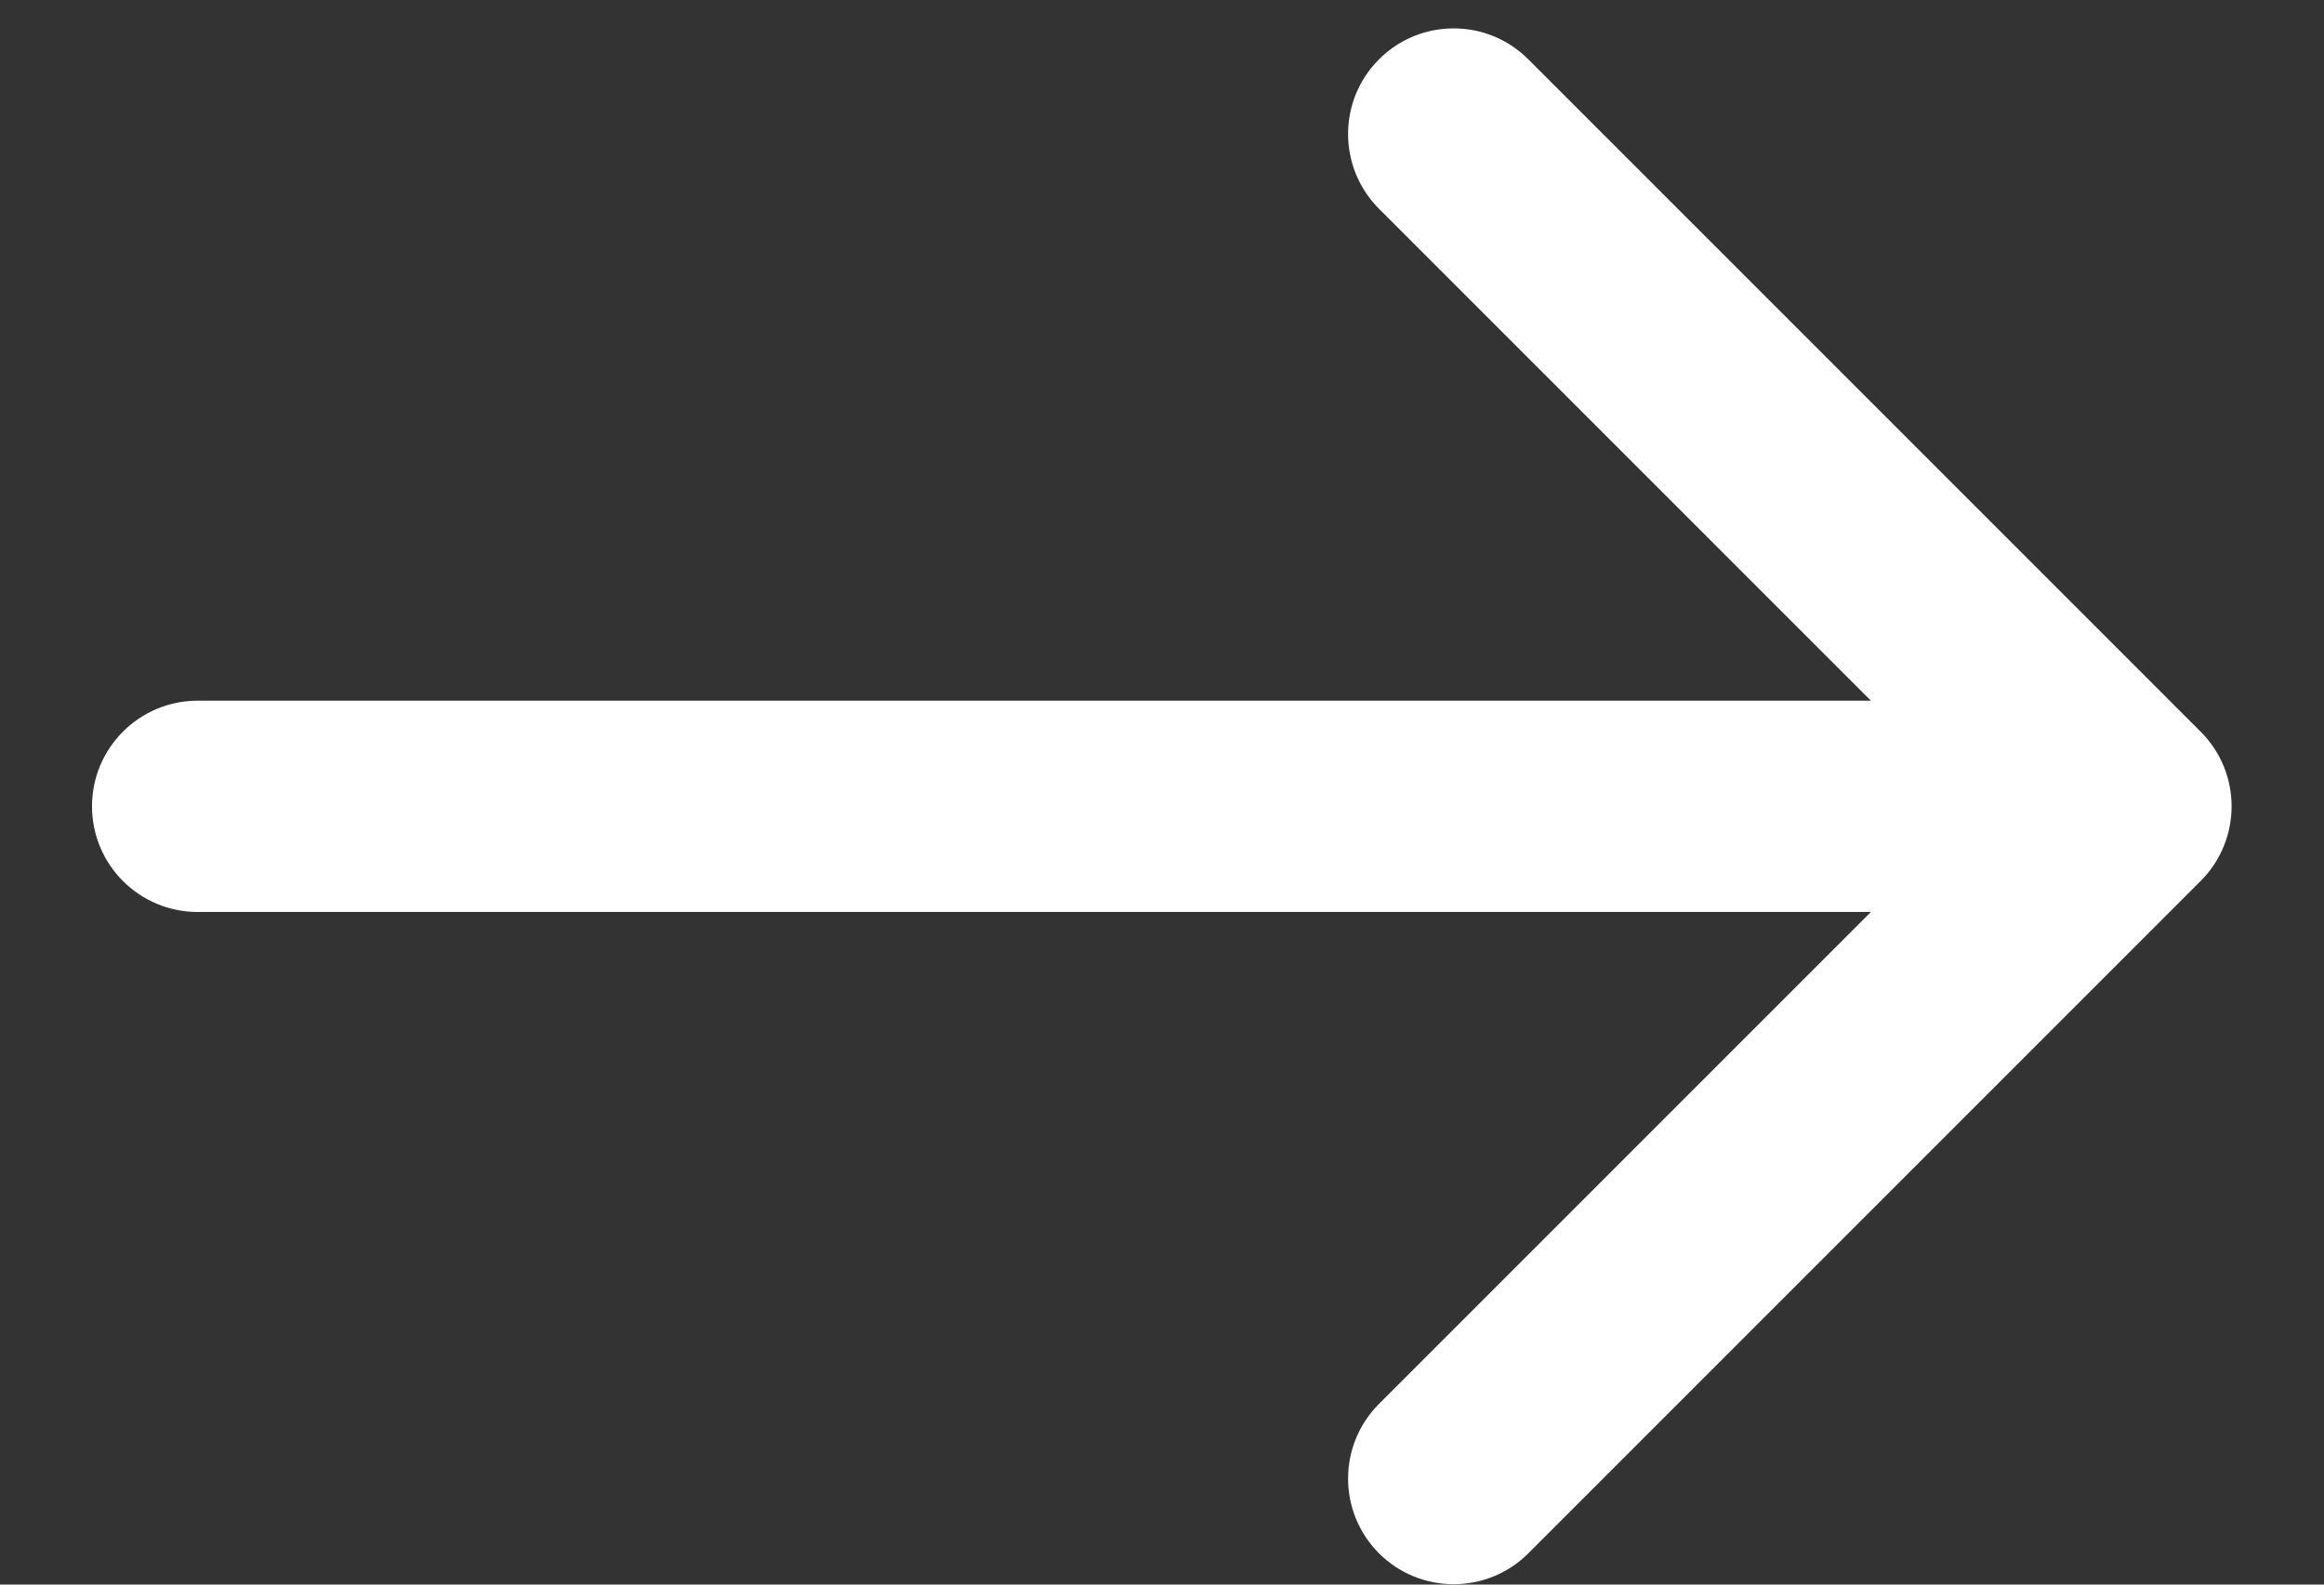 <svg width="22" height="15" viewBox="0 0 22 15" fill="none" xmlns="http://www.w3.org/2000/svg">
<rect x="0" y="0" width="22" height="15" fill="#333333" stroke="none"/>
<path d="M1.871 6.633C1.319 6.633 0.871 7.081 0.871 7.633C0.871 8.185 1.319 8.633 1.871 8.633L1.871 6.633ZM20.832 8.34C21.223 7.949 21.223 7.316 20.832 6.926L14.468 0.562C14.078 0.171 13.444 0.171 13.054 0.562C12.664 0.952 12.664 1.585 13.054 1.976L18.711 7.633L13.054 13.29C12.664 13.68 12.664 14.313 13.054 14.704C13.444 15.094 14.078 15.094 14.468 14.704L20.832 8.34ZM1.871 7.633L1.871 8.633L20.125 8.633L20.125 7.633L20.125 6.633L1.871 6.633L1.871 7.633Z" fill="white"/>
</svg>

